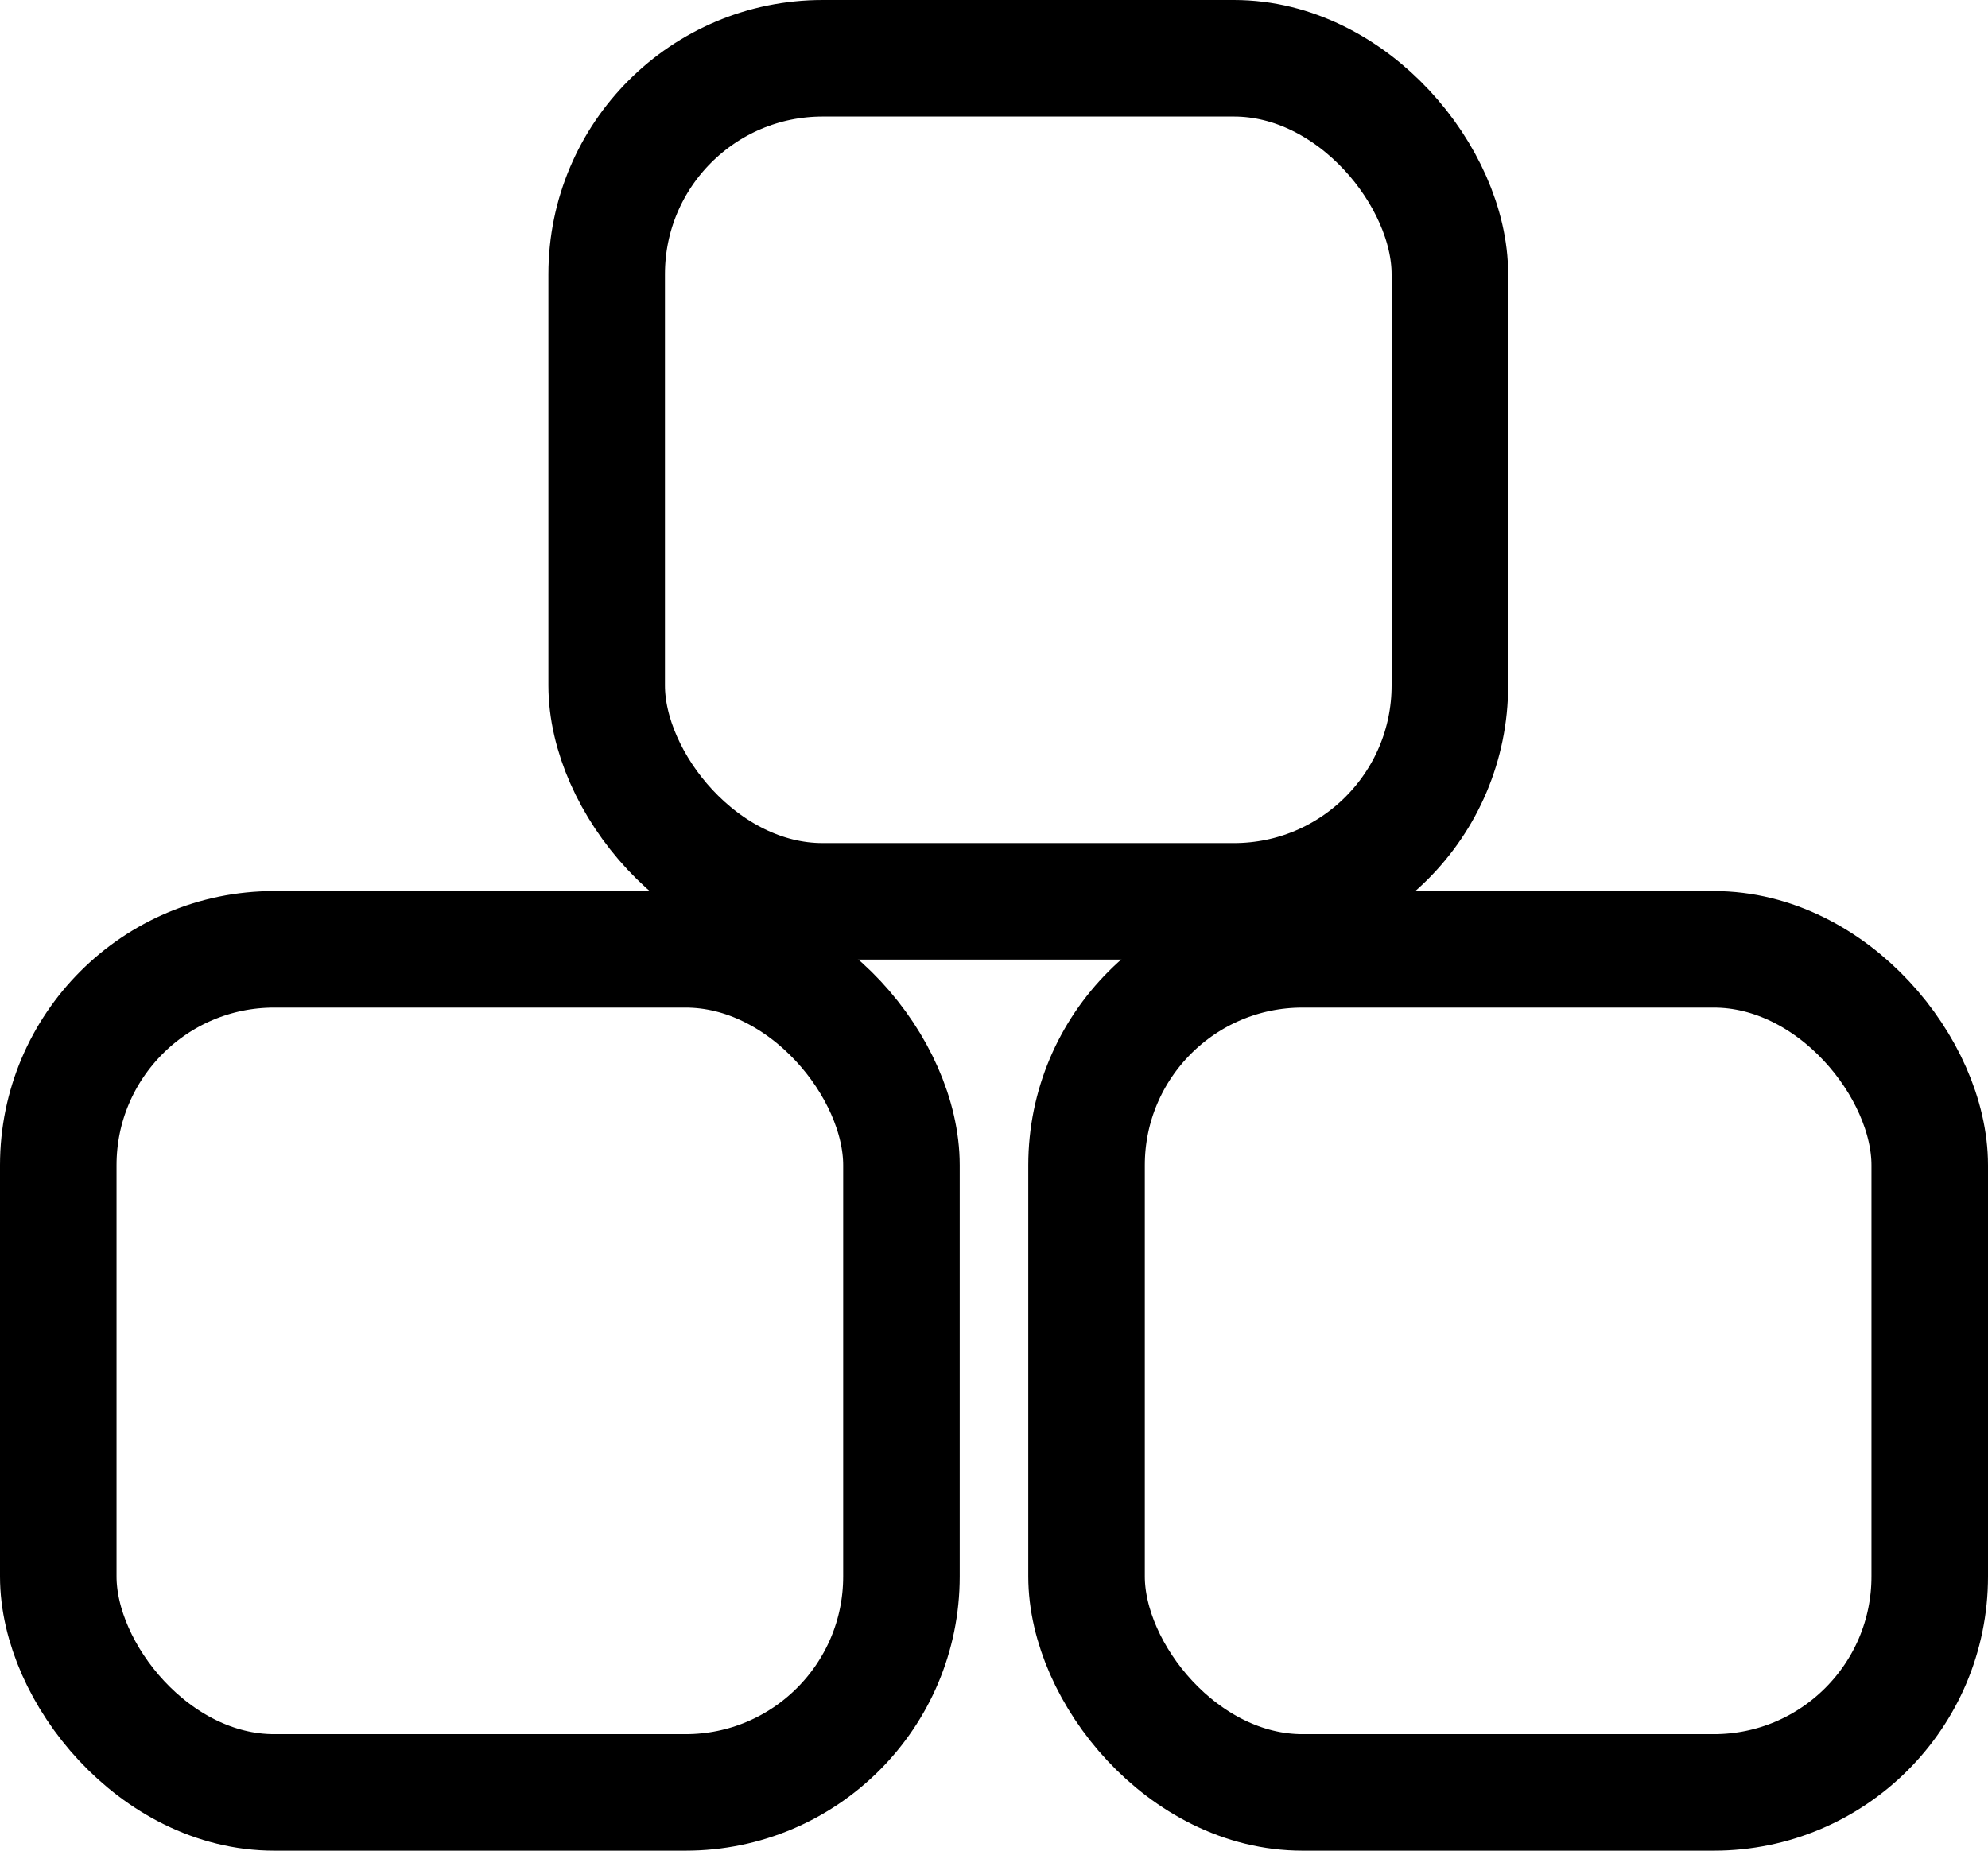 <svg width="29" height="27" viewBox="0 0 29 27" fill="none" xmlns="http://www.w3.org/2000/svg">
<rect x="8.85" y="0.85" width="12.3" height="12.3" rx="3.15" stroke="black" stroke-width="1.7"/>
<rect x="15.85" y="13.85" width="12.3" height="12.3" rx="3.15" stroke="black" stroke-width="1.7"/>
<rect x="0.85" y="13.85" width="12.3" height="12.3" rx="3.15" stroke="black" stroke-width="1.7"/>
</svg>

